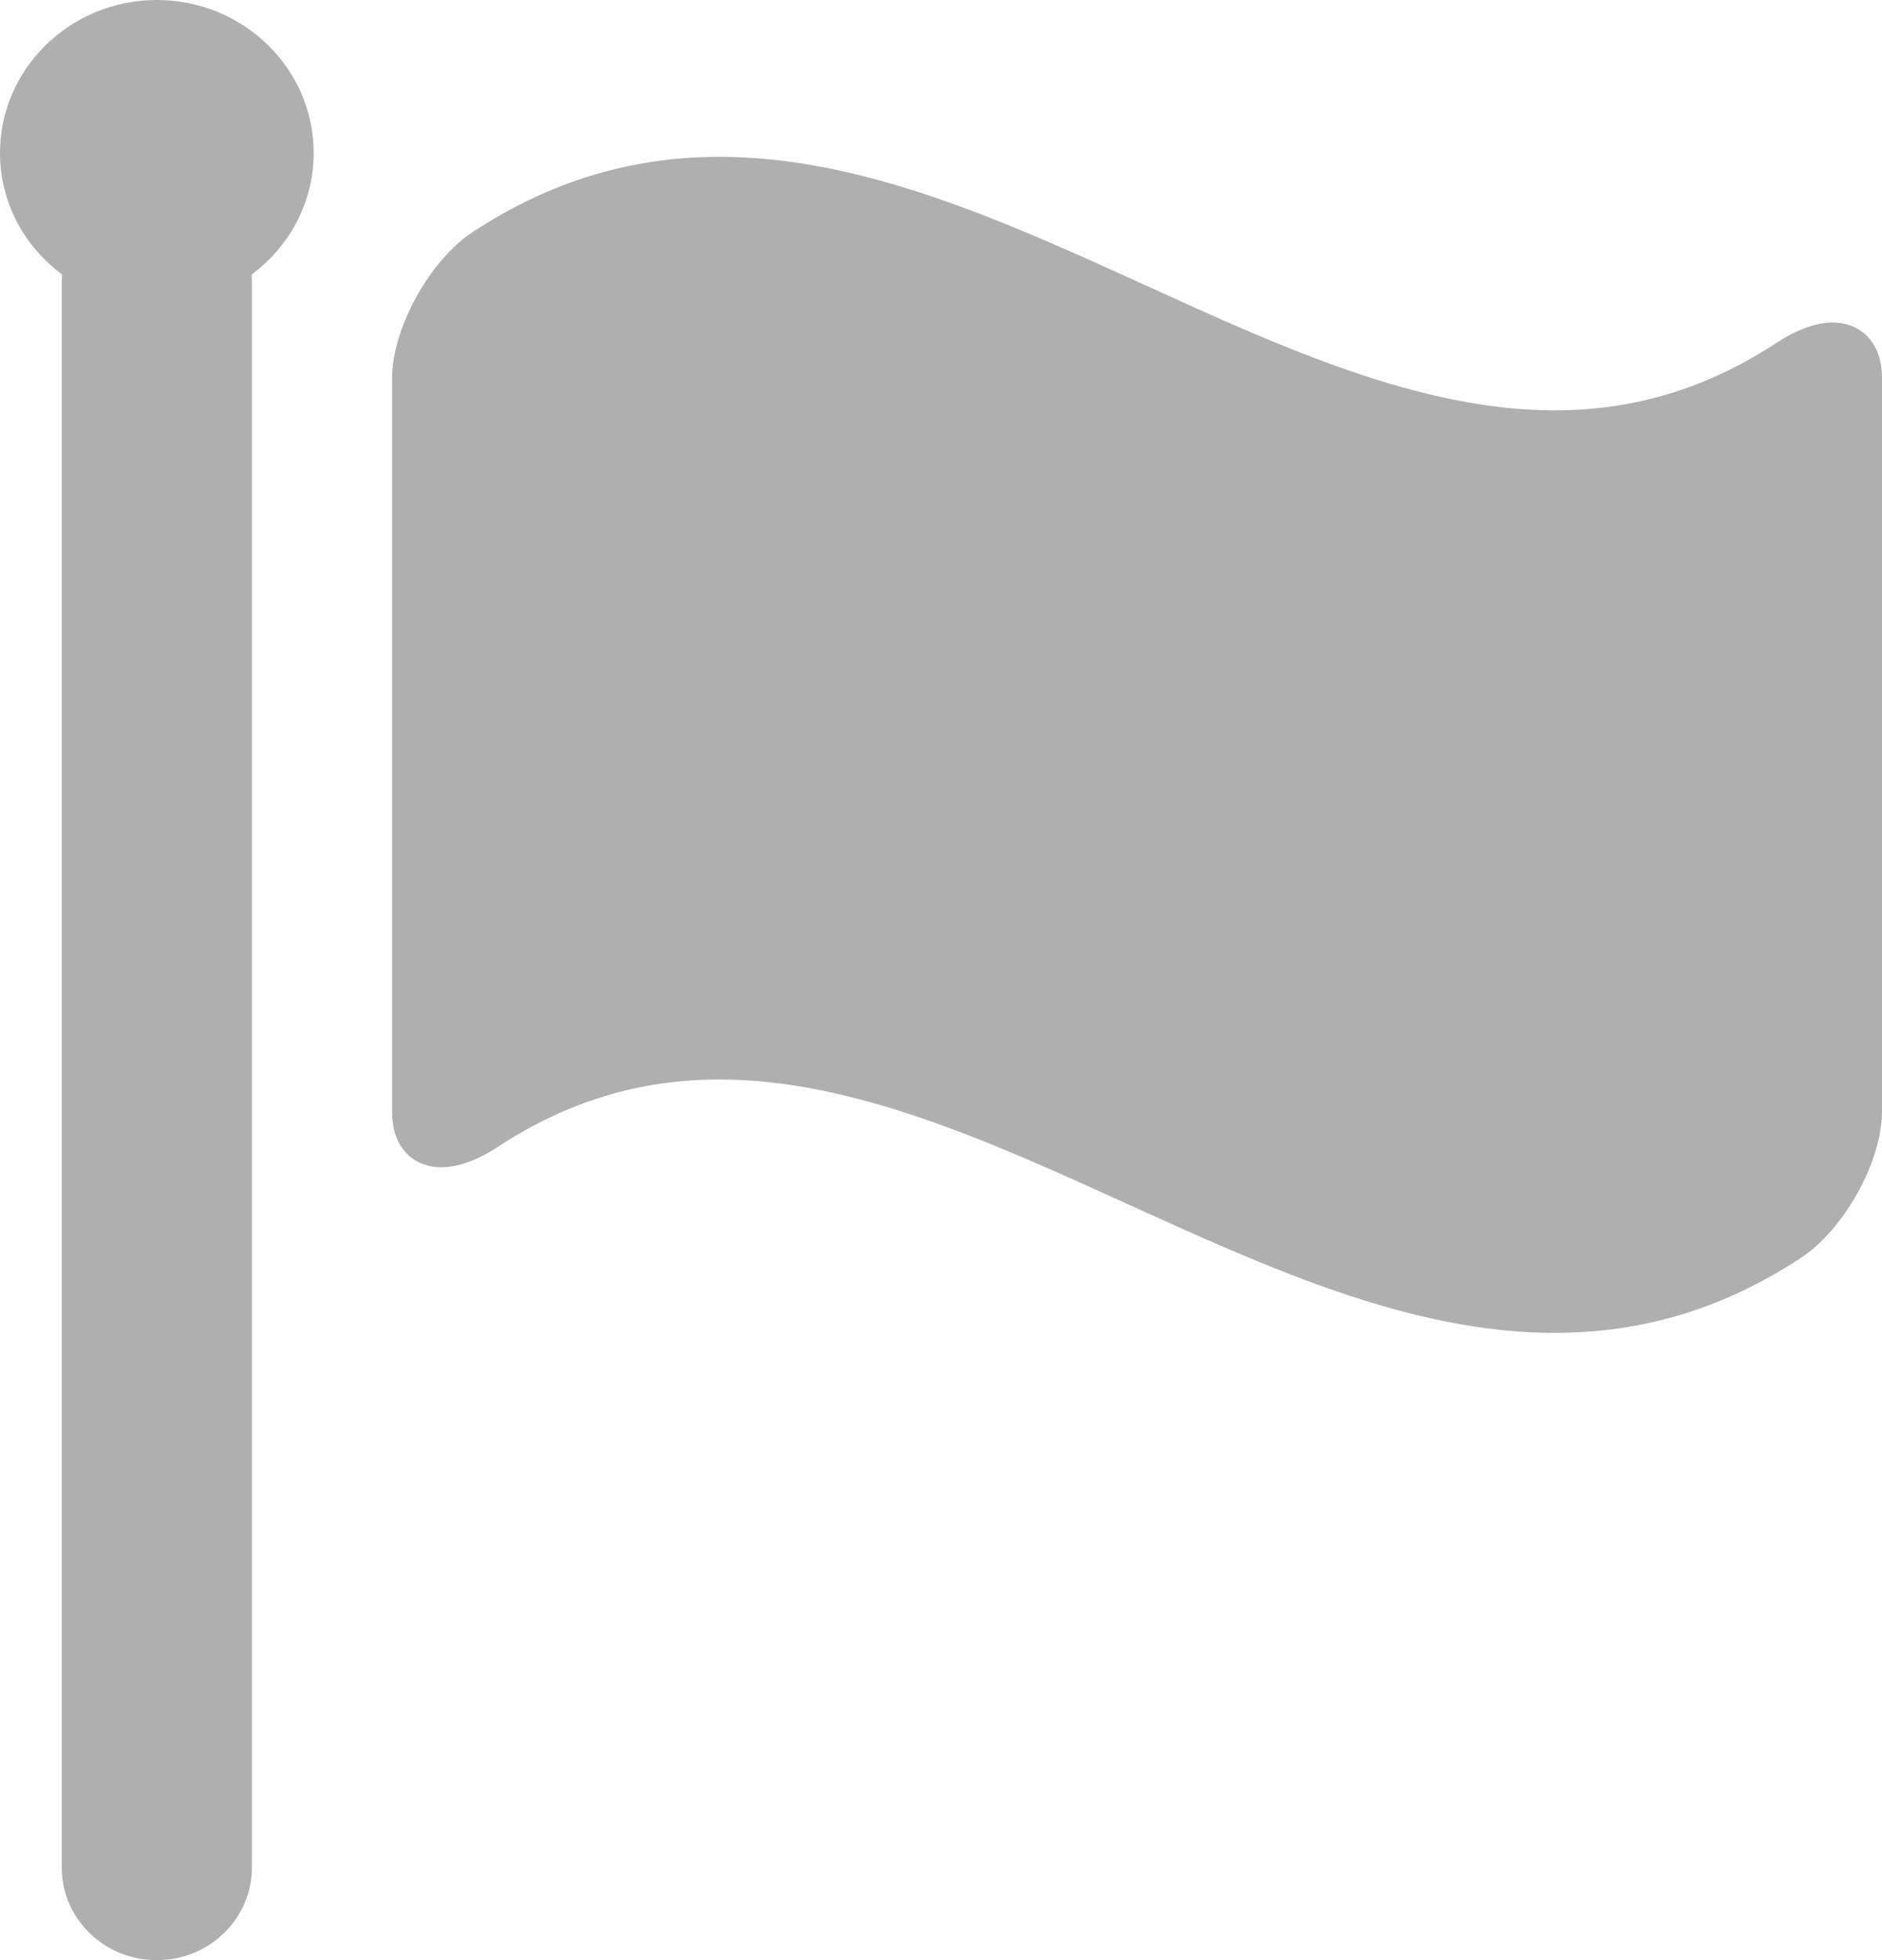 <?xml version="1.0" encoding="UTF-8"?>
<svg width="24px" height="25px" viewBox="0 0 24 25" version="1.1" xmlns="http://www.w3.org/2000/svg" xmlns:xlink="http://www.w3.org/1999/xlink">
    <!-- Generator: Sketch 47.1 (45422) - http://www.bohemiancoding.com/sketch -->
    <title>Group 3</title>
    <desc>Created with Sketch.</desc>
    <defs></defs>
    <g id="09-Teacher-Dashboard:-Student-Reports" stroke="none" stroke-width="1" fill="none" fill-rule="evenodd">
        <g id="09_14-Visual-Overview-Updated" transform="translate(-971, -353)" fill="#AFAFAF">
            <g id="Group-3-Copy-24" transform="translate(971, 353)">
                <g id="Group-4">
                    <g id="Group-3">
                        <path d="M23.376,4.113 C23.161,4.113 22.919,4.2 22.653,4.374 C21.767,4.954 20.842,5.234 19.823,5.234 C18.108,5.234 16.333,4.426 14.617,3.643 C12.844,2.836 11.014,2 9.177,2 C8.046,2 7.017,2.313 6.037,2.953 C5.484,3.311 5,4.186 5,4.825 L5,14.178 C5,14.703 5.337,14.888 5.624,14.888 C5.837,14.888 6.081,14.802 6.347,14.629 C7.229,14.049 8.157,13.768 9.177,13.768 C10.893,13.768 12.665,14.577 14.382,15.359 C16.156,16.164 17.985,17 19.821,17 C20.954,17 21.982,16.689 22.96,16.047 C23.514,15.689 24,14.814 24,14.178 L24,4.825 C24,4.301 23.662,4.113 23.376,4.113" id="Fill-42"></path>
                        <path d="M2,0 C0.898,0 0,0.874 0,1.951 C0,2.584 0.311,3.144 0.792,3.501 C0.792,3.528 0.788,3.553 0.788,3.579 L0.788,23.821 C0.788,24.472 1.329,25 1.995,25 L2.005,25 C2.669,25 3.212,24.472 3.212,23.821 L3.212,3.579 C3.212,3.553 3.211,3.528 3.21,3.501 C3.689,3.144 4,2.584 4,1.951 C4,0.874 3.104,0 2,0" id="Fill-44"></path>
                    </g>
                </g>
            </g>
        </g>
    </g>
</svg>